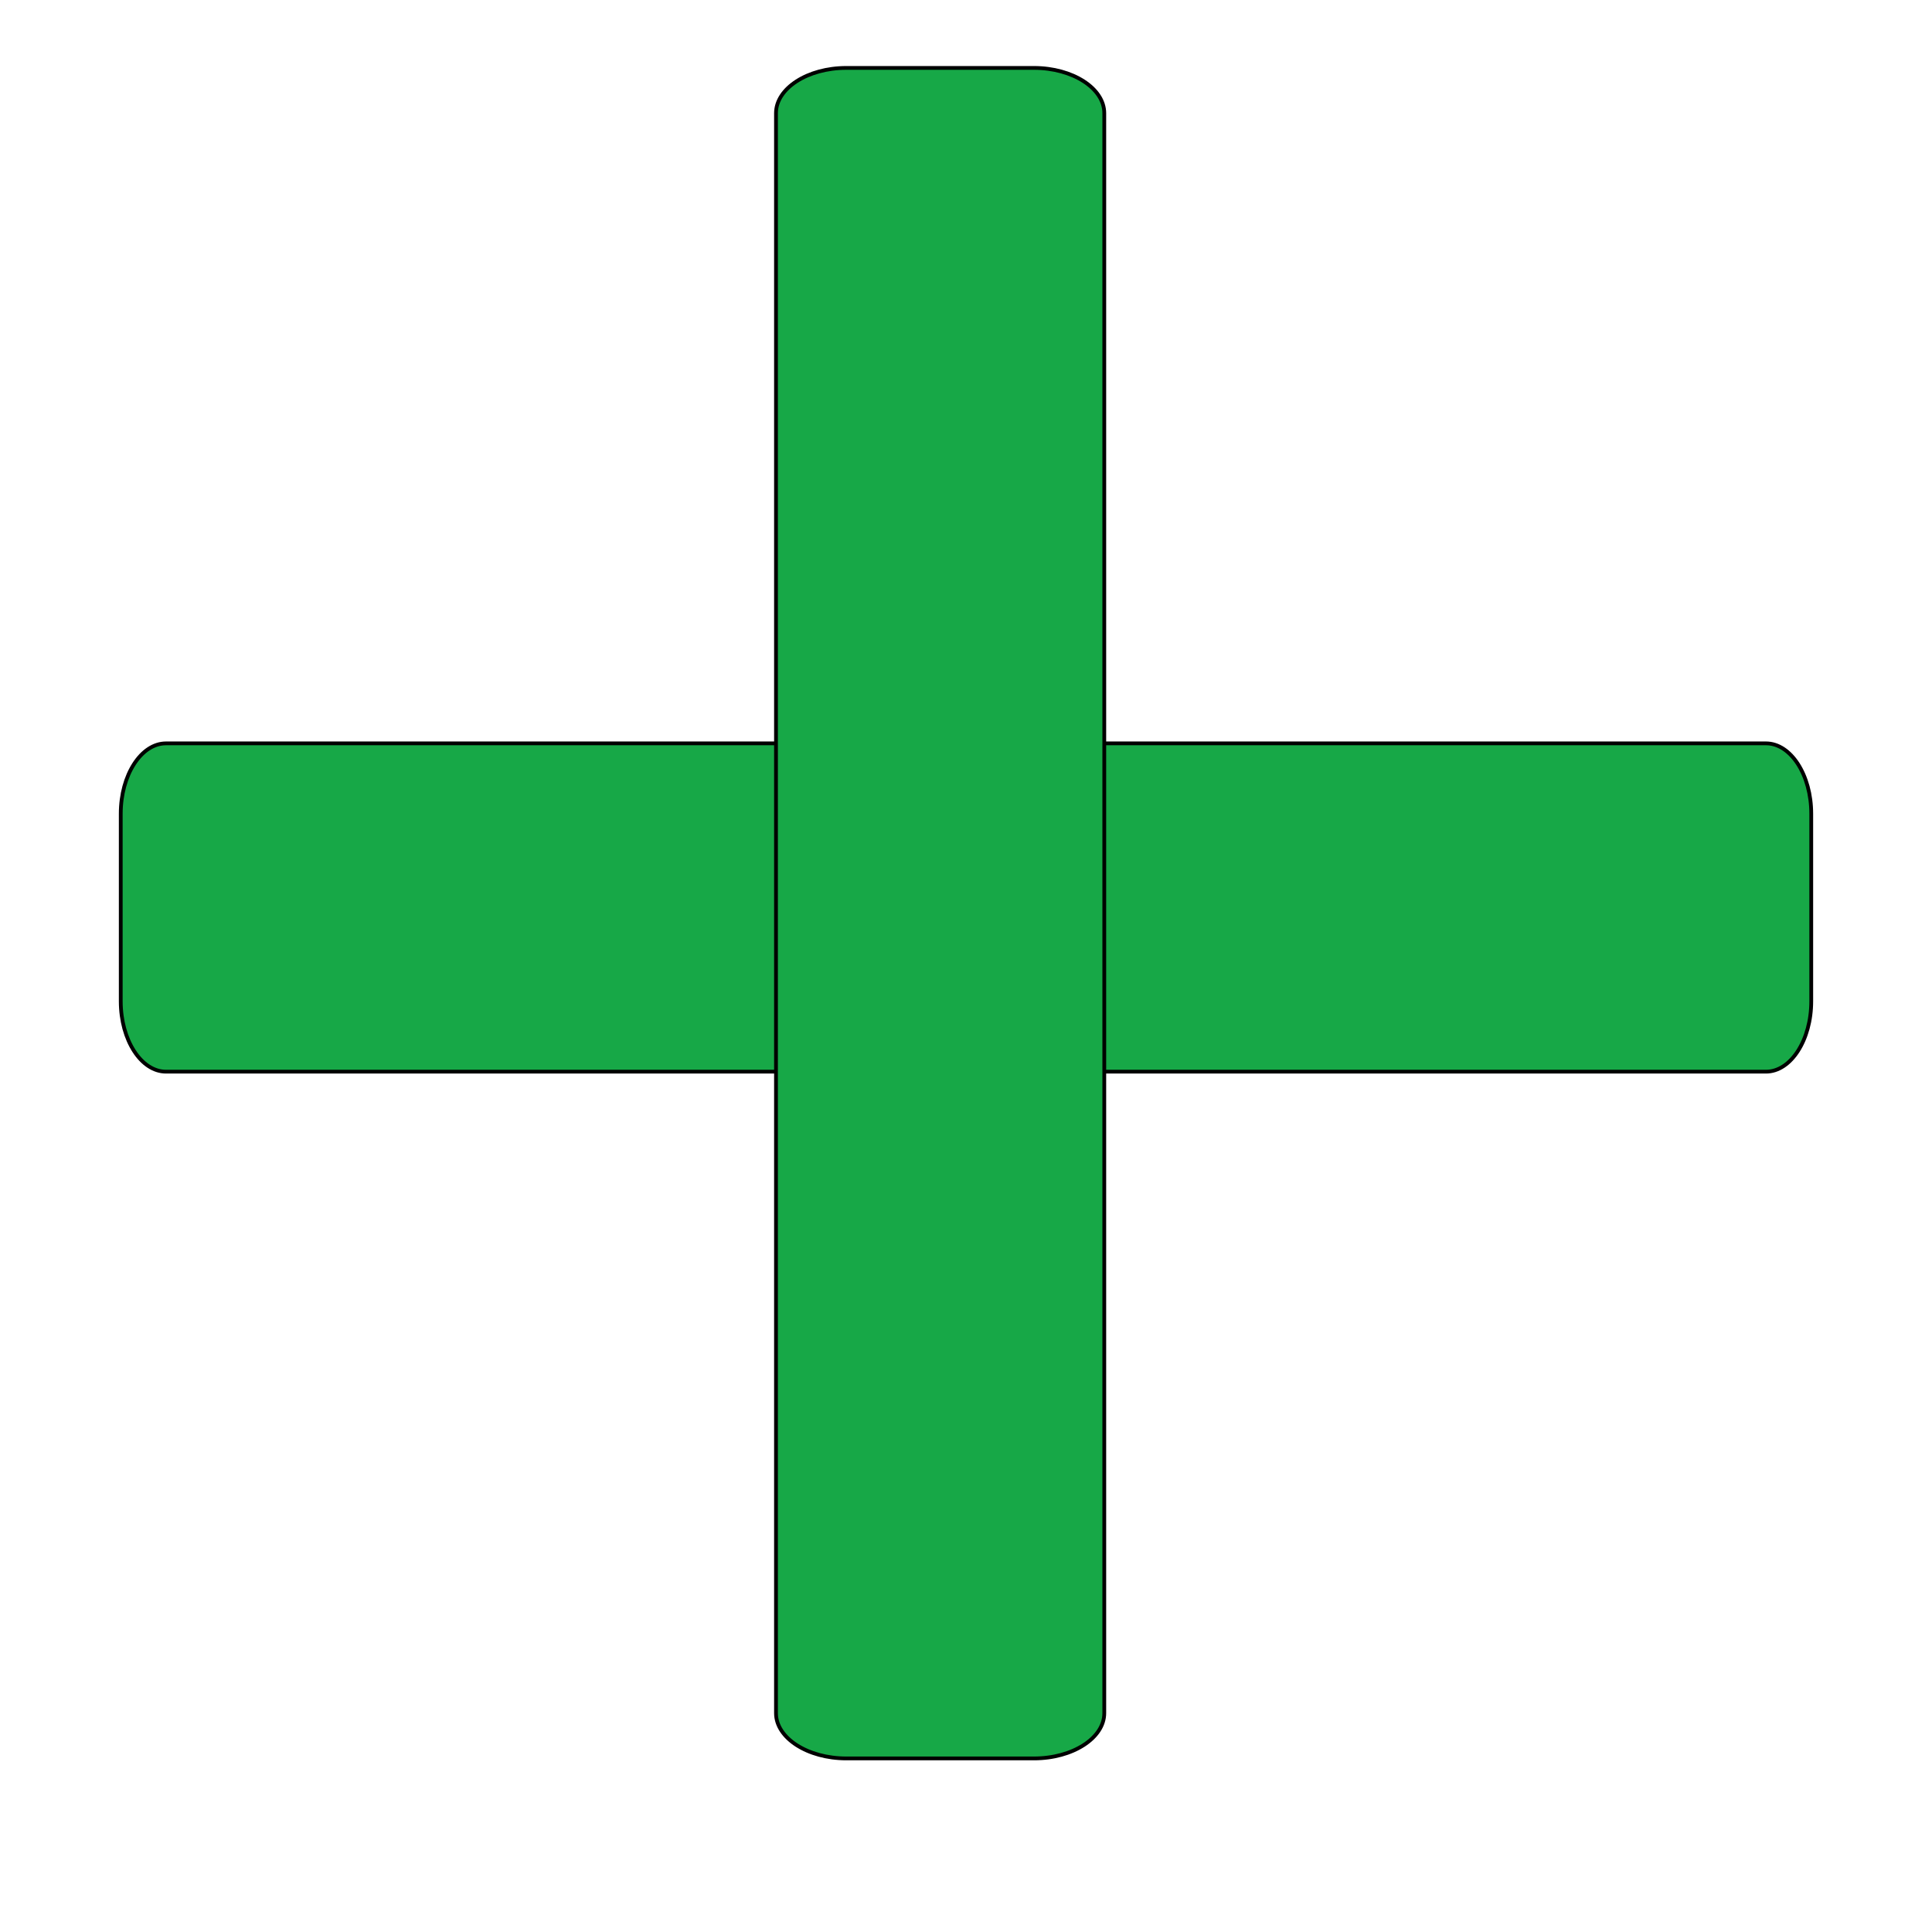 <svg width="16" height="16" viewBox="0 0 448 512" xmlns="http://www.w3.org/2000/svg">
 <style type="text/css">.st0{fill:#17a847;}</style>
 <g>
  <path stroke="null" id="svg_1" d="m436,284c6.6,0 12,-8.389 12,-18.643l0,-49.714c0,-10.254 -5.4,-18.643 -12,-18.643l-424,0c-6.6,0 -12,8.389 -12,18.643l0,49.714c0,10.254 5.4,18.643 12,18.643l424,0z" class="st0"/>
 </g>
 <g id="svg_3" transform="rotate(90 446.646,-240) ">
  <path stroke="null" id="svg_2" d="m1140.646,33c6.6,0 12,-8.389 12,-18.643l0,-49.714c0,-10.254 -5.4,-18.643 -12,-18.643l-424,0c-6.6,0 -12,8.389 -12,18.643l0,49.714c0,10.254 5.4,18.643 12,18.643l424,0z" class="st0"/>
 </g>
</svg>

